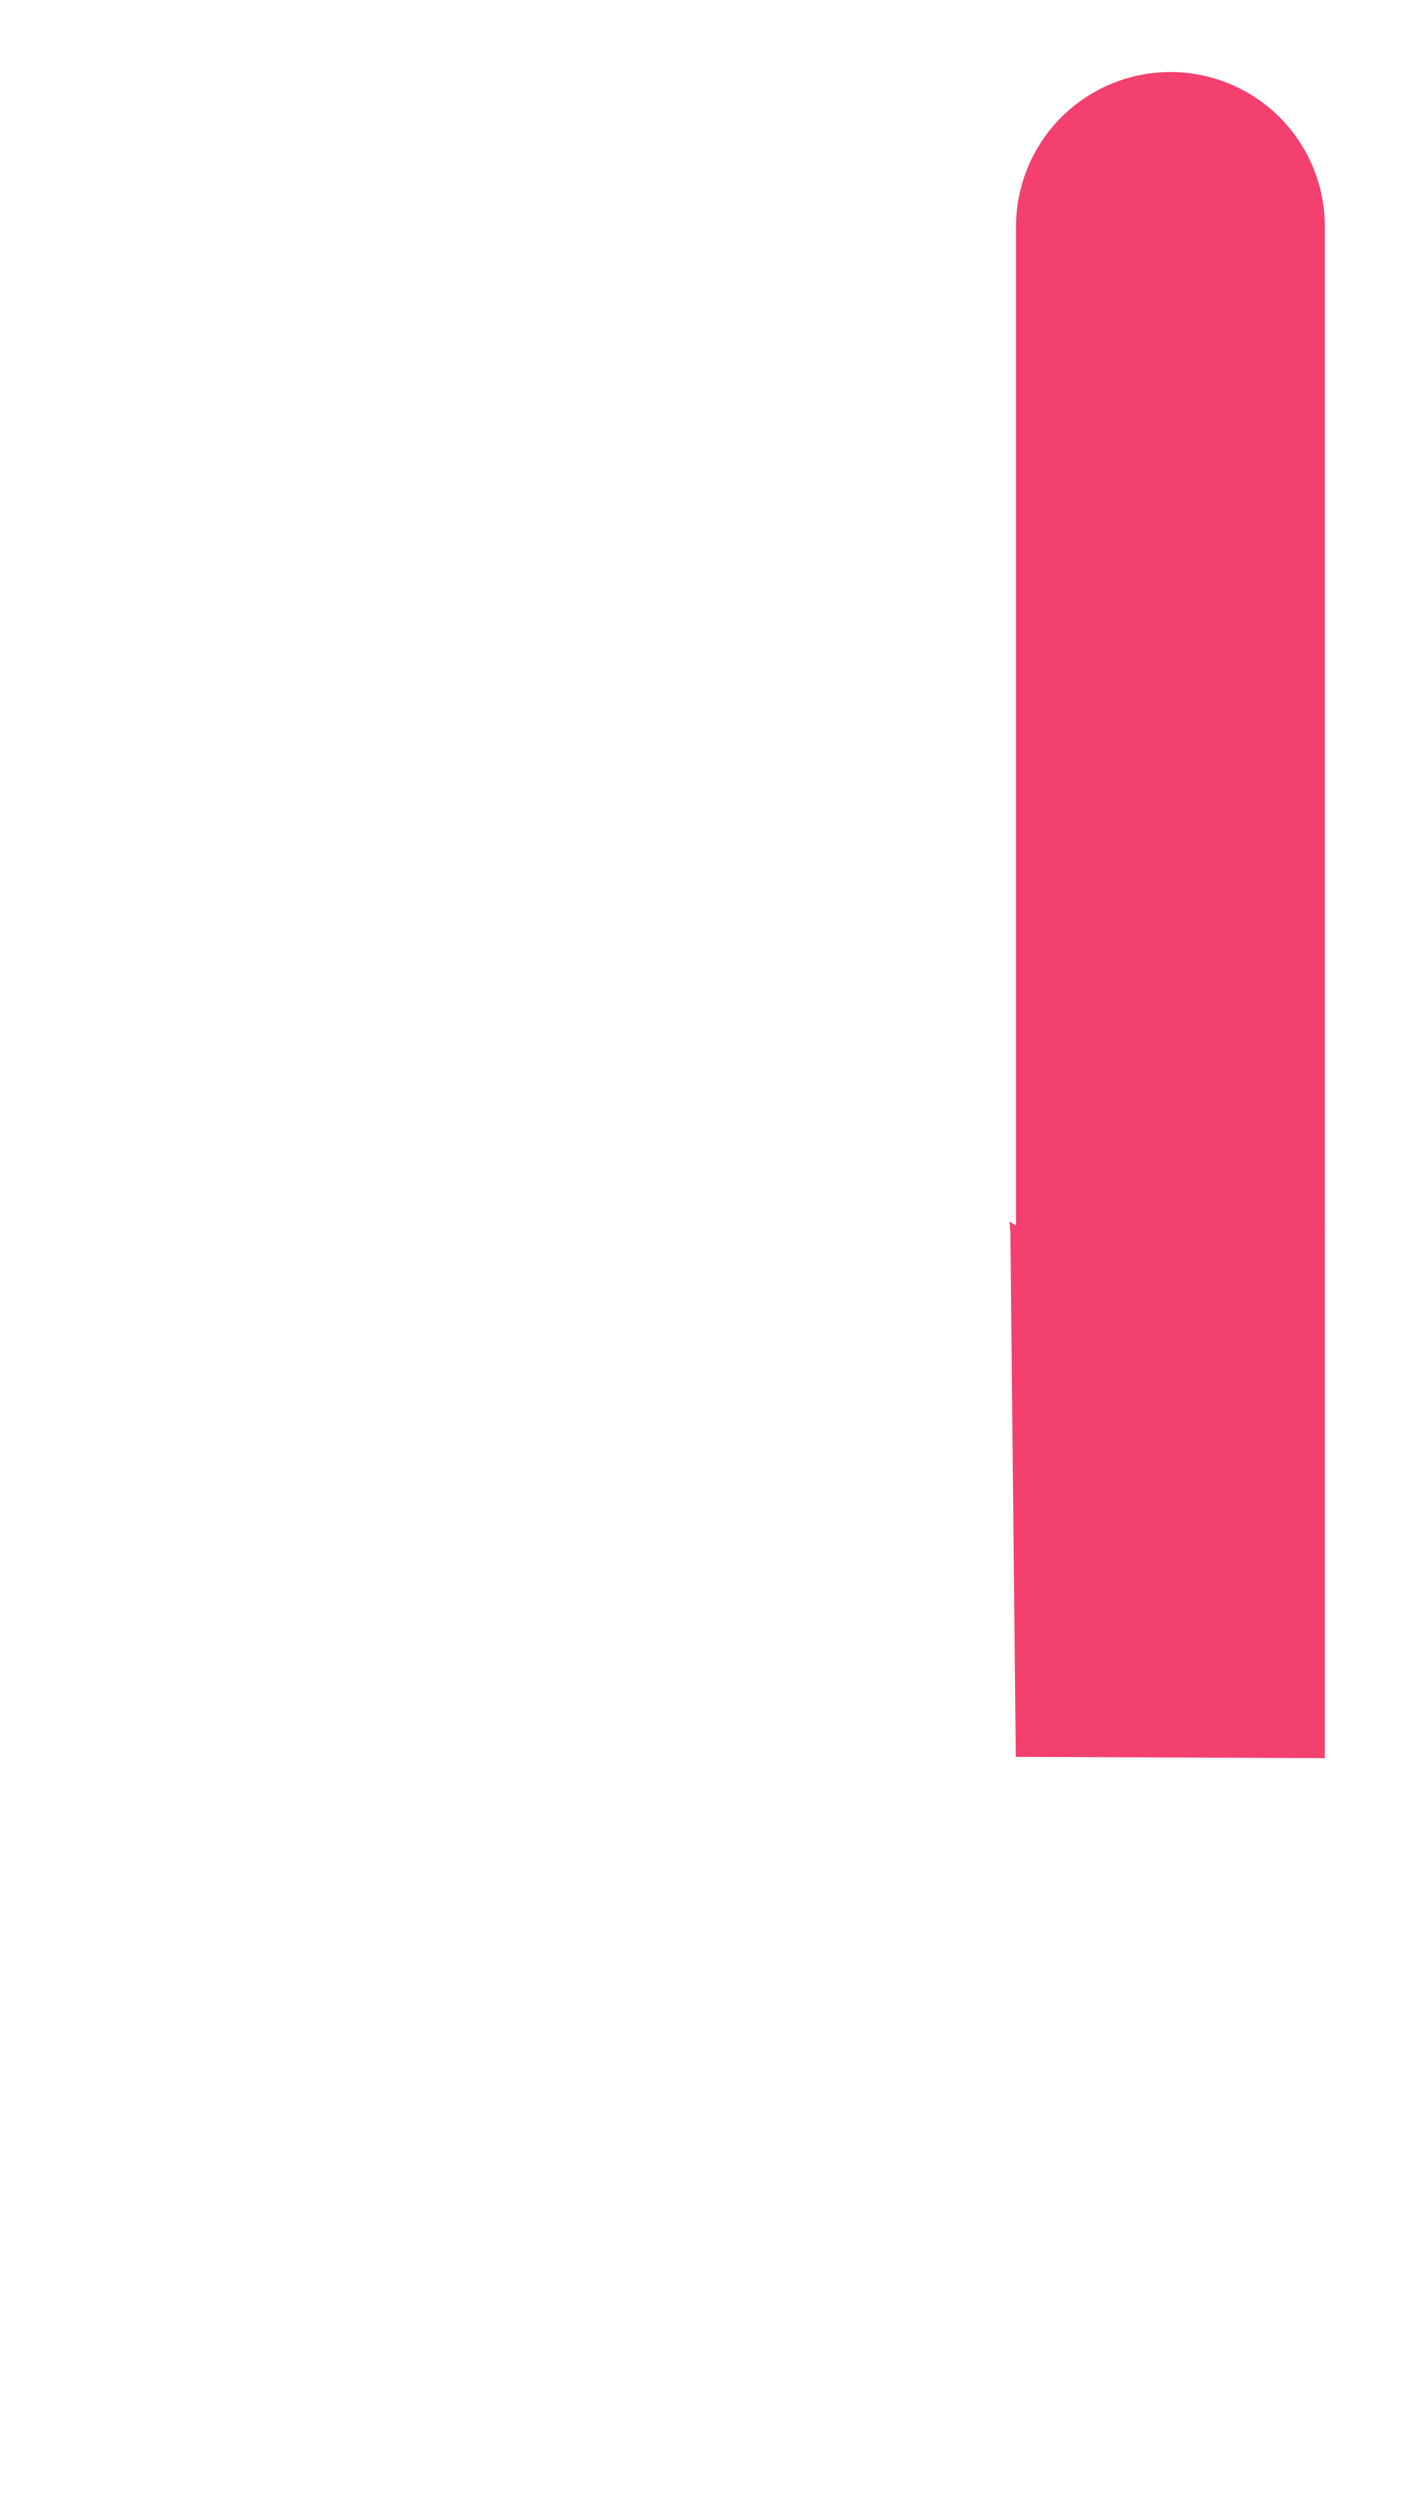 <svg id="a770c161-fdd9-49c8-9e64-4ec7a887c8b1" data-name="Layer 1" xmlns="http://www.w3.org/2000/svg" width="261.33" height="465.71" viewBox="0 0 261.33 465.71">
  <defs>
    <style>
      .f6f13fe7-ed6d-4452-bec0-19f3c4c2b430 {
        fill: #f4406f;
      }
    </style>
  </defs>
  <path class="f6f13fe7-ed6d-4452-bec0-19f3c4c2b430" d="M189.34,327.26l57.61.24V42.2a28.78,28.78,0,0,0-57.56,0V228.26c-.41-.24-.83-.46-1.24-.69a20.64,20.64,0,0,1,.19,2.73Z"/>
</svg>
